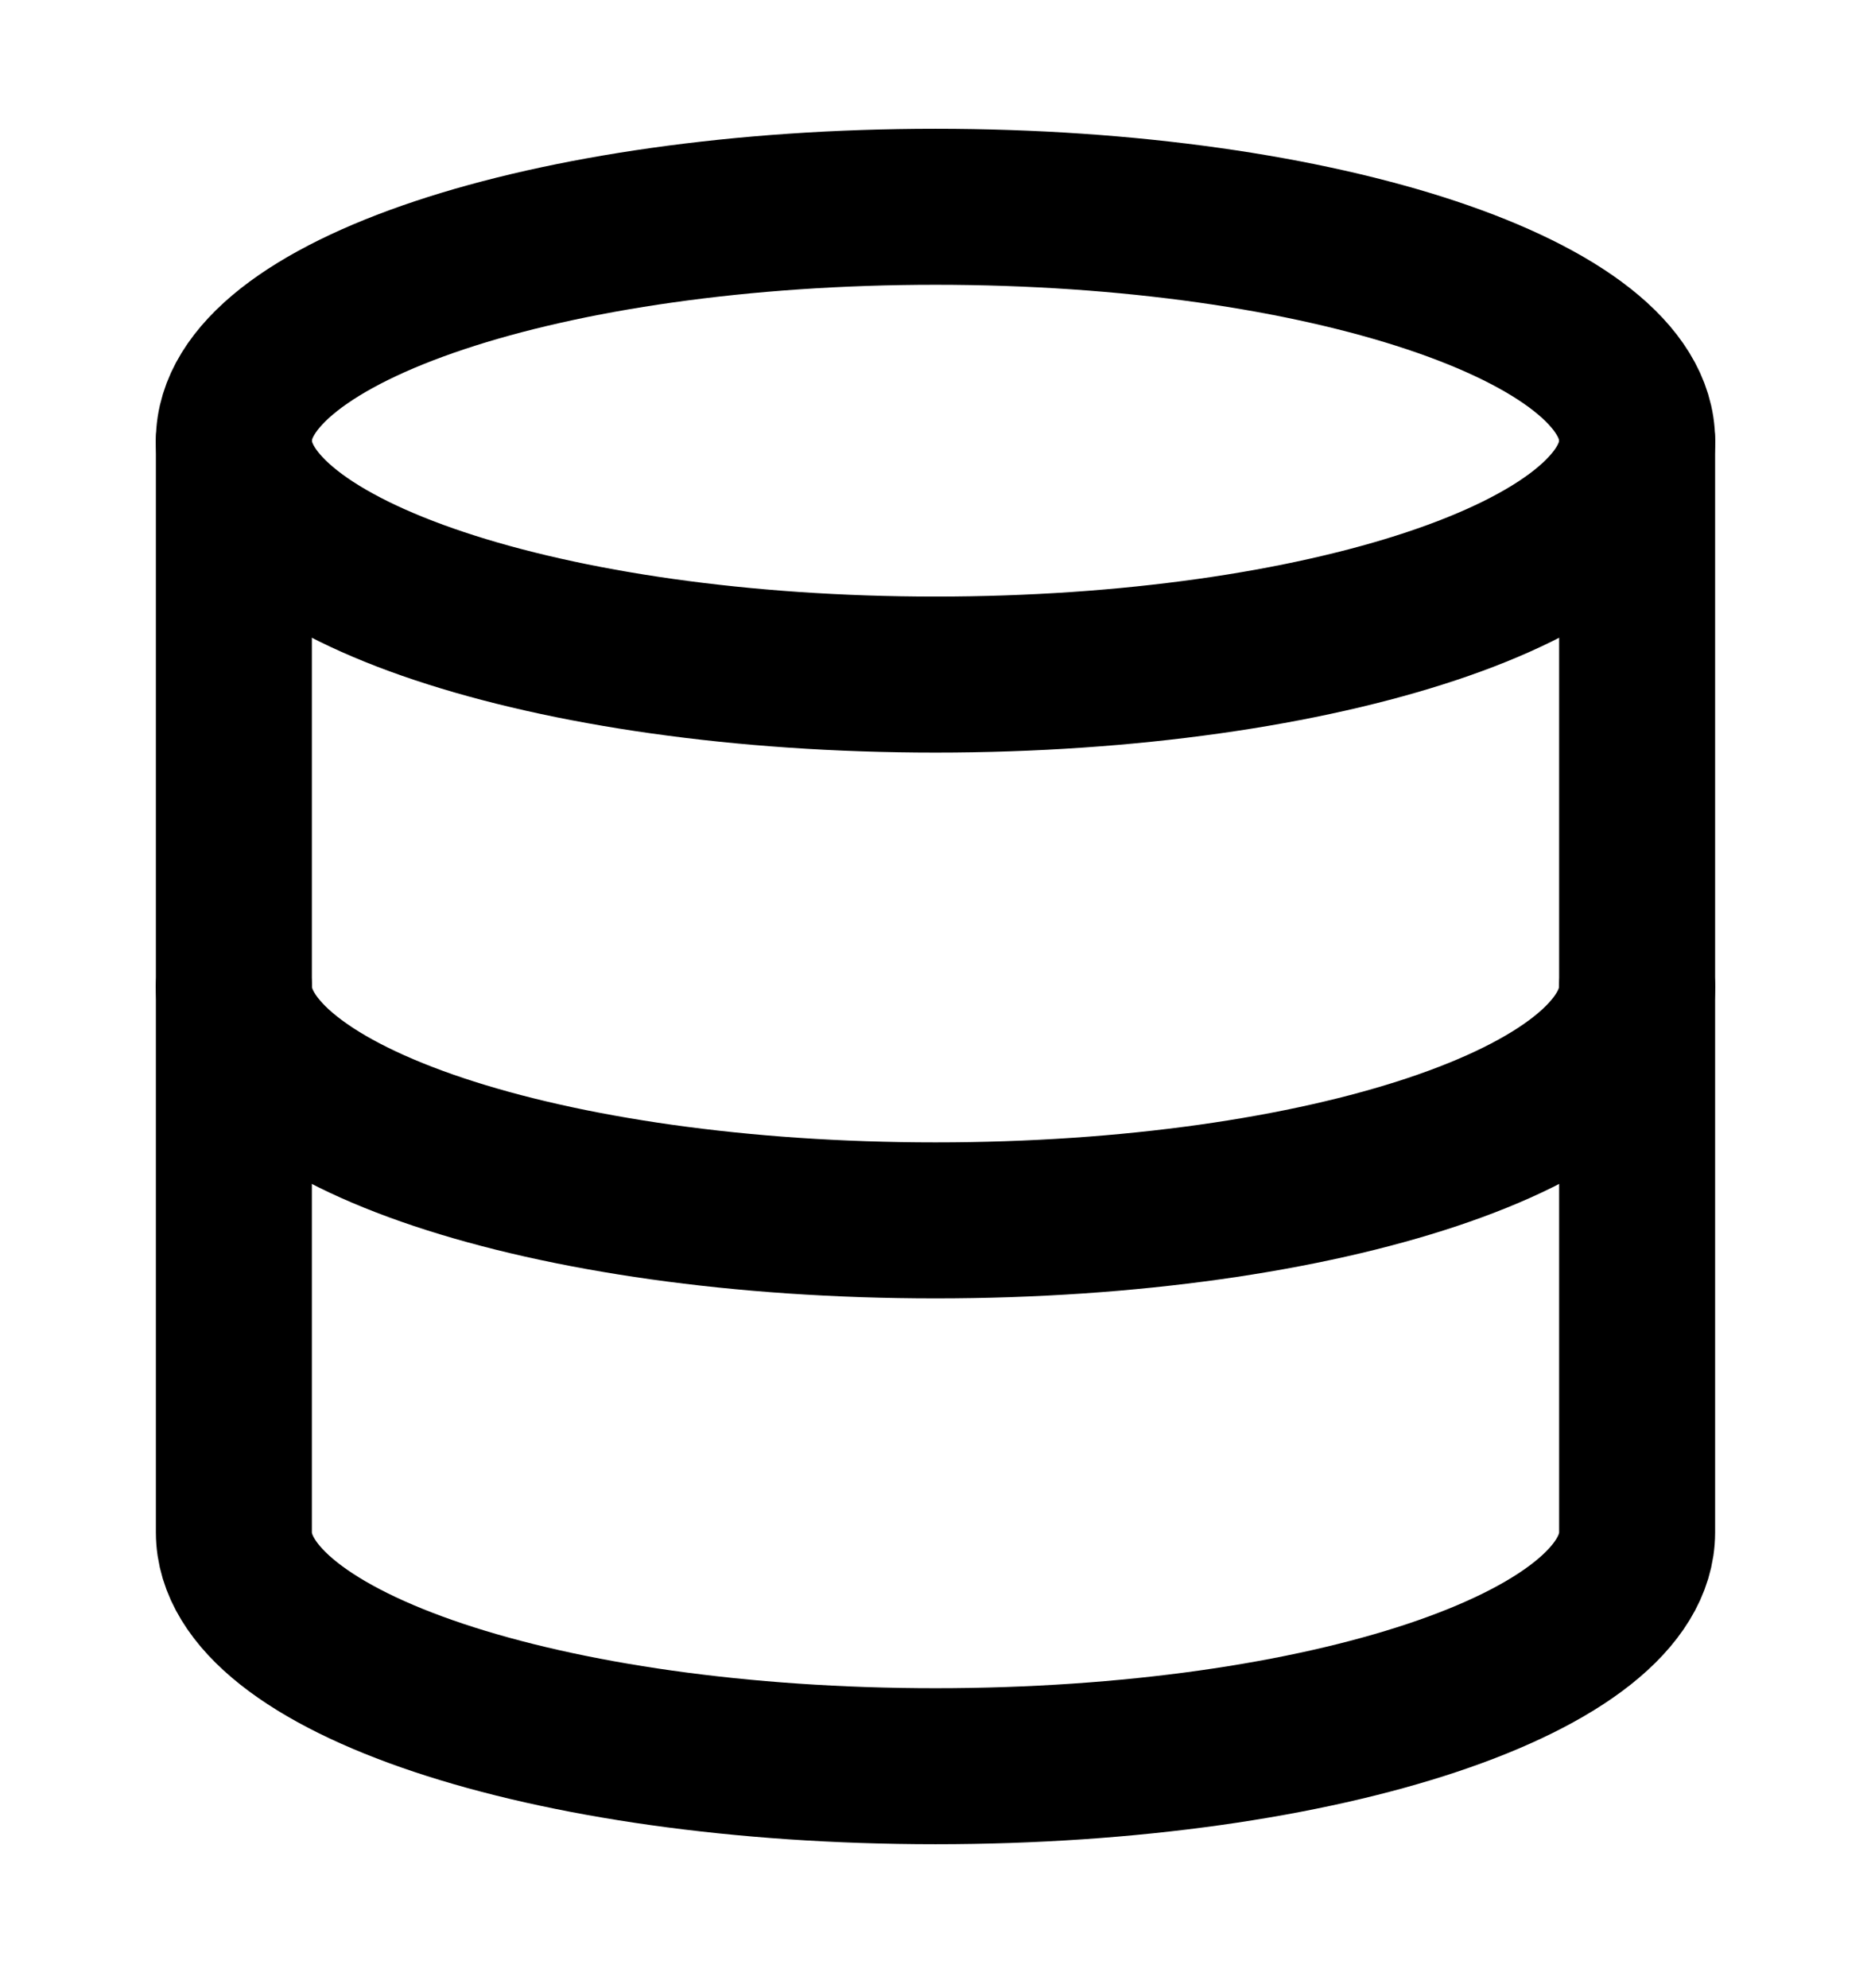 <svg width="16" height="17" viewBox="0 0 16 17" fill="none" xmlns="http://www.w3.org/2000/svg">
<path d="M8 5.768C11.314 5.768 14 4.873 14 3.768C14 2.664 11.314 1.768 8 1.768C4.686 1.768 2 2.664 2 3.768C2 4.873 4.686 5.768 8 5.768Z" stroke="currentColor" stroke-width="1.334" stroke-linecap="round" stroke-linejoin="round"/>
<path d="M14 8.435C14 9.542 11.333 10.435 8 10.435C4.667 10.435 2 9.542 2 8.435" stroke="currentColor" stroke-width="1.334" stroke-linecap="round" stroke-linejoin="round"/>
<path d="M2 3.768V13.102C2 14.208 4.667 15.102 8 15.102C11.333 15.102 14 14.208 14 13.102V3.768" stroke="currentColor" stroke-width="1.334" stroke-linecap="round" stroke-linejoin="round"/>
</svg>
